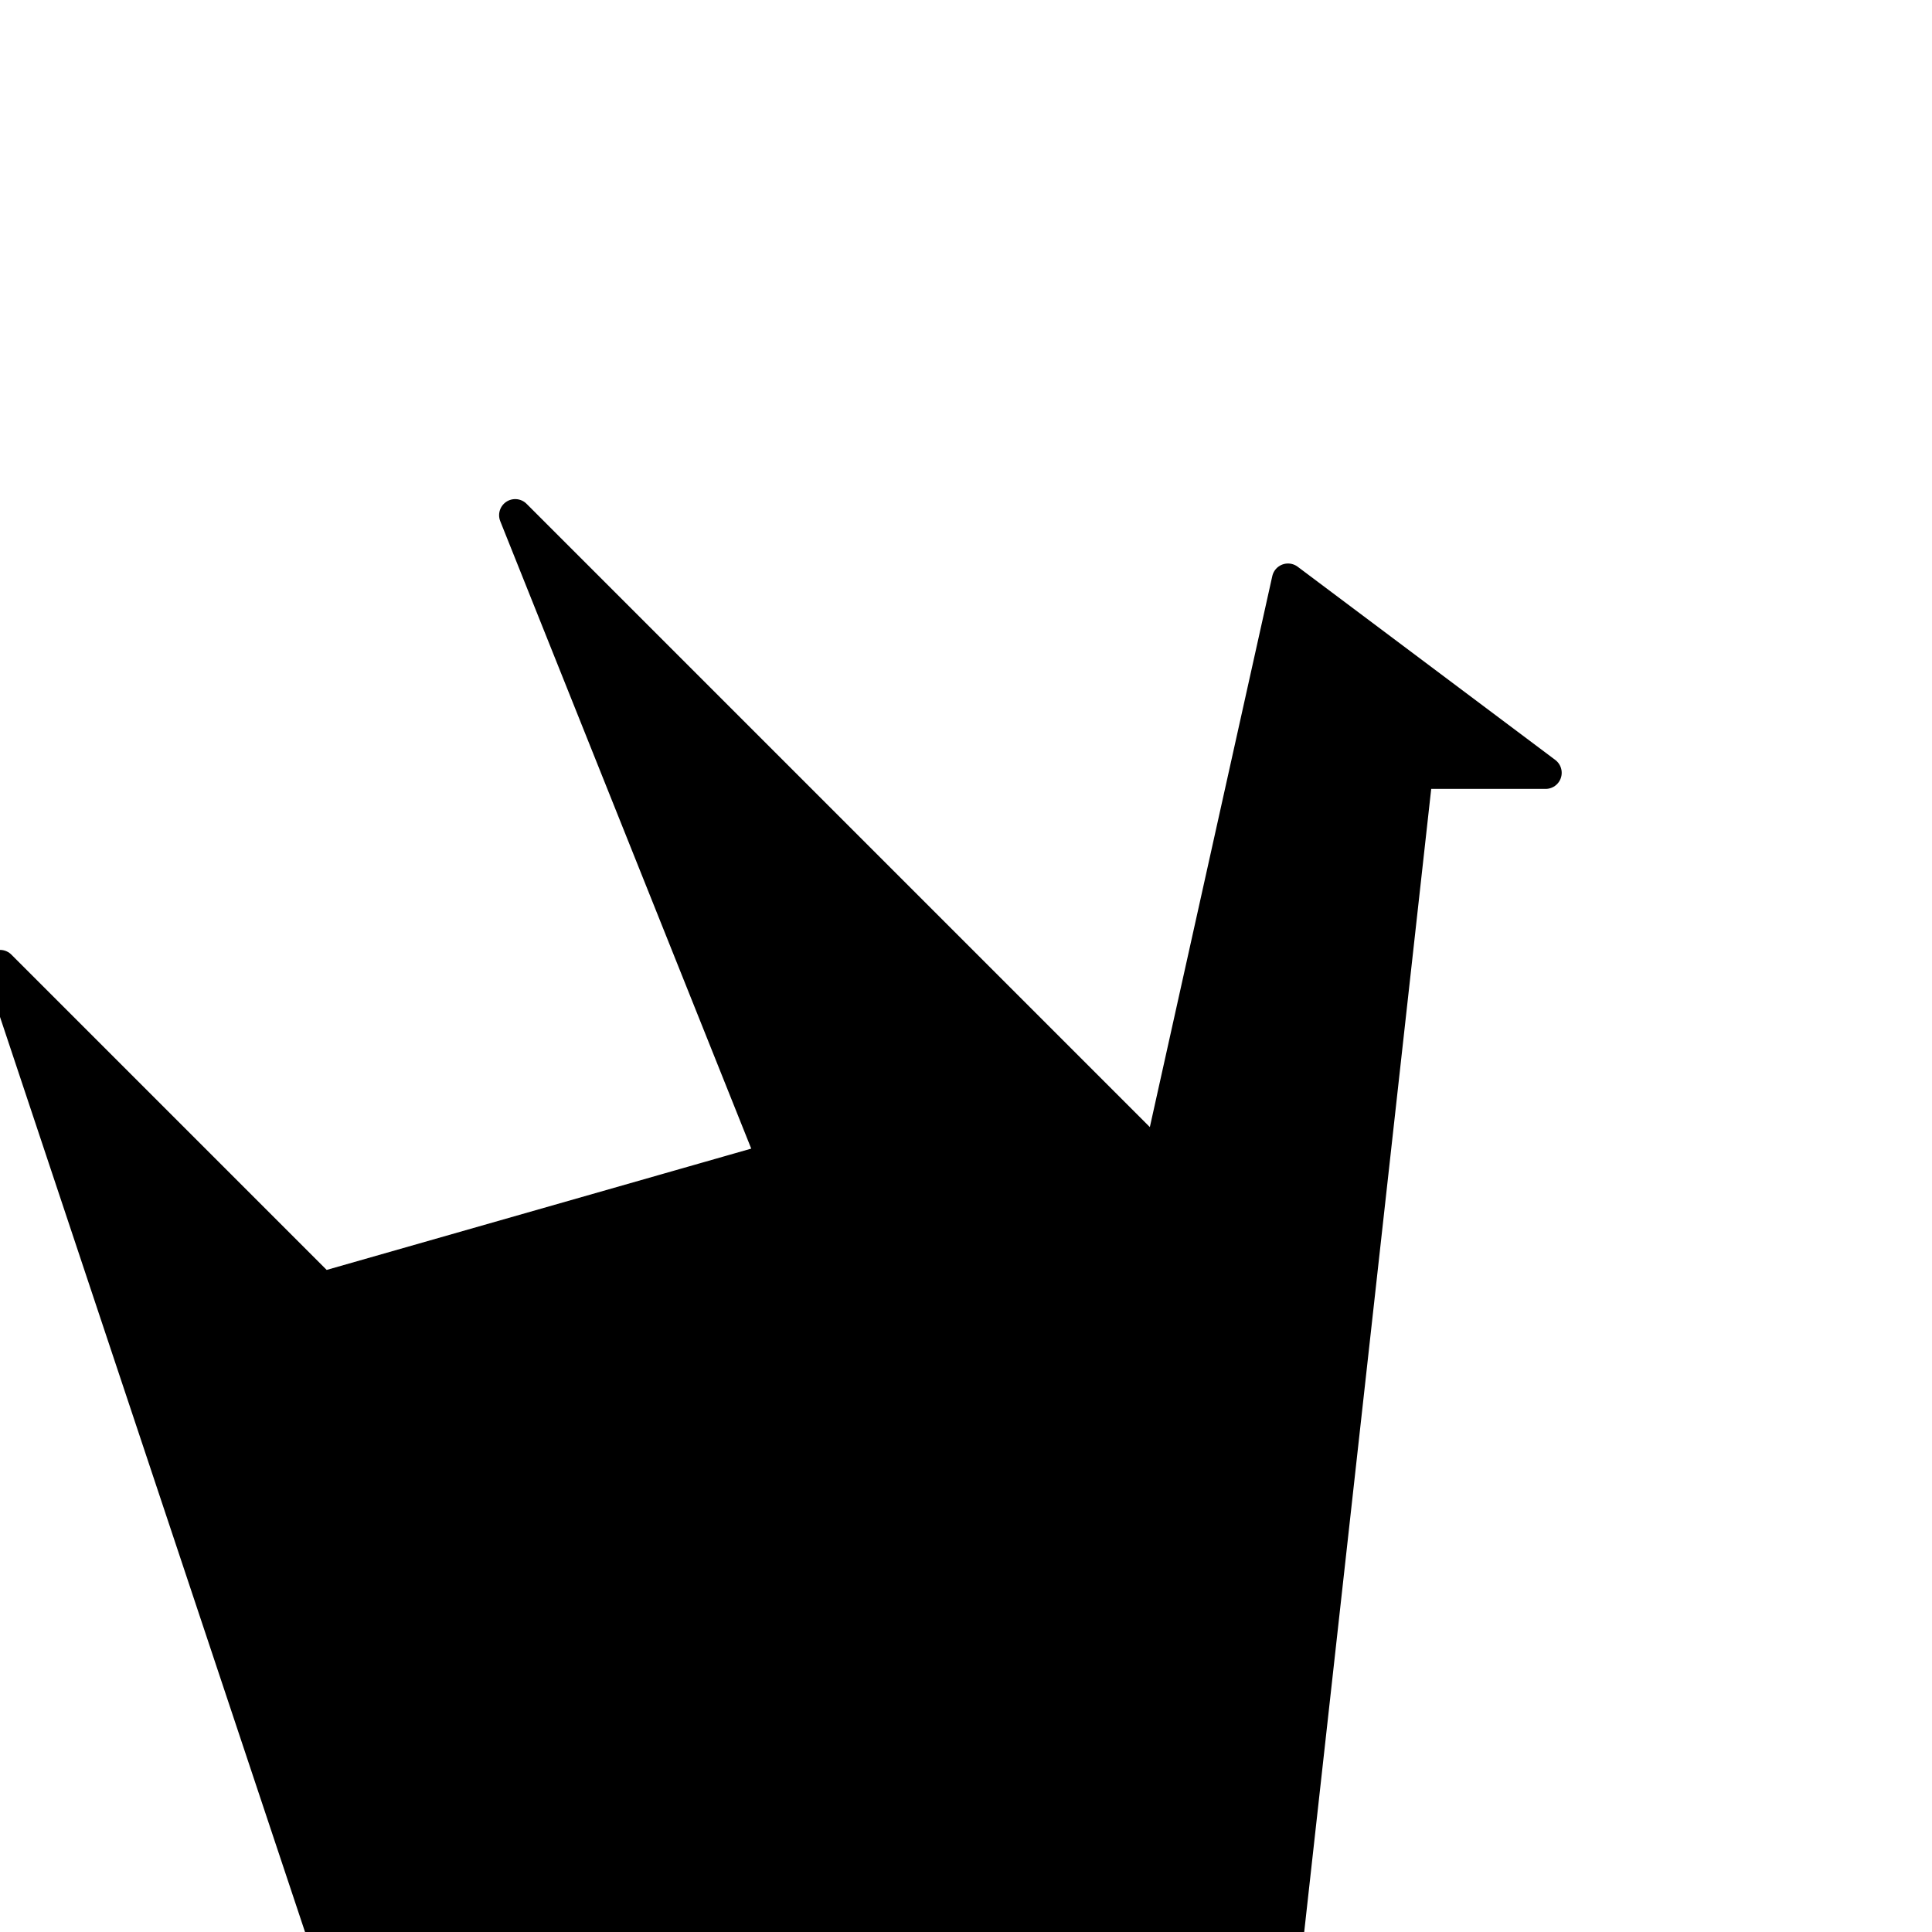 <svg height="300" width="300" xmlns="http://www.w3.org/2000/svg">
  <polyline points="0 150, 50 300, 200 300, 220 120, 240 120, 200 90, 180 180, 80 80, 120 180, 50 200, 0 150" style="stroke: #000;
    stroke-width: 5;
    stroke-linecap: round;
    stroke-linejoin: round;
    "></polyline>
</svg>